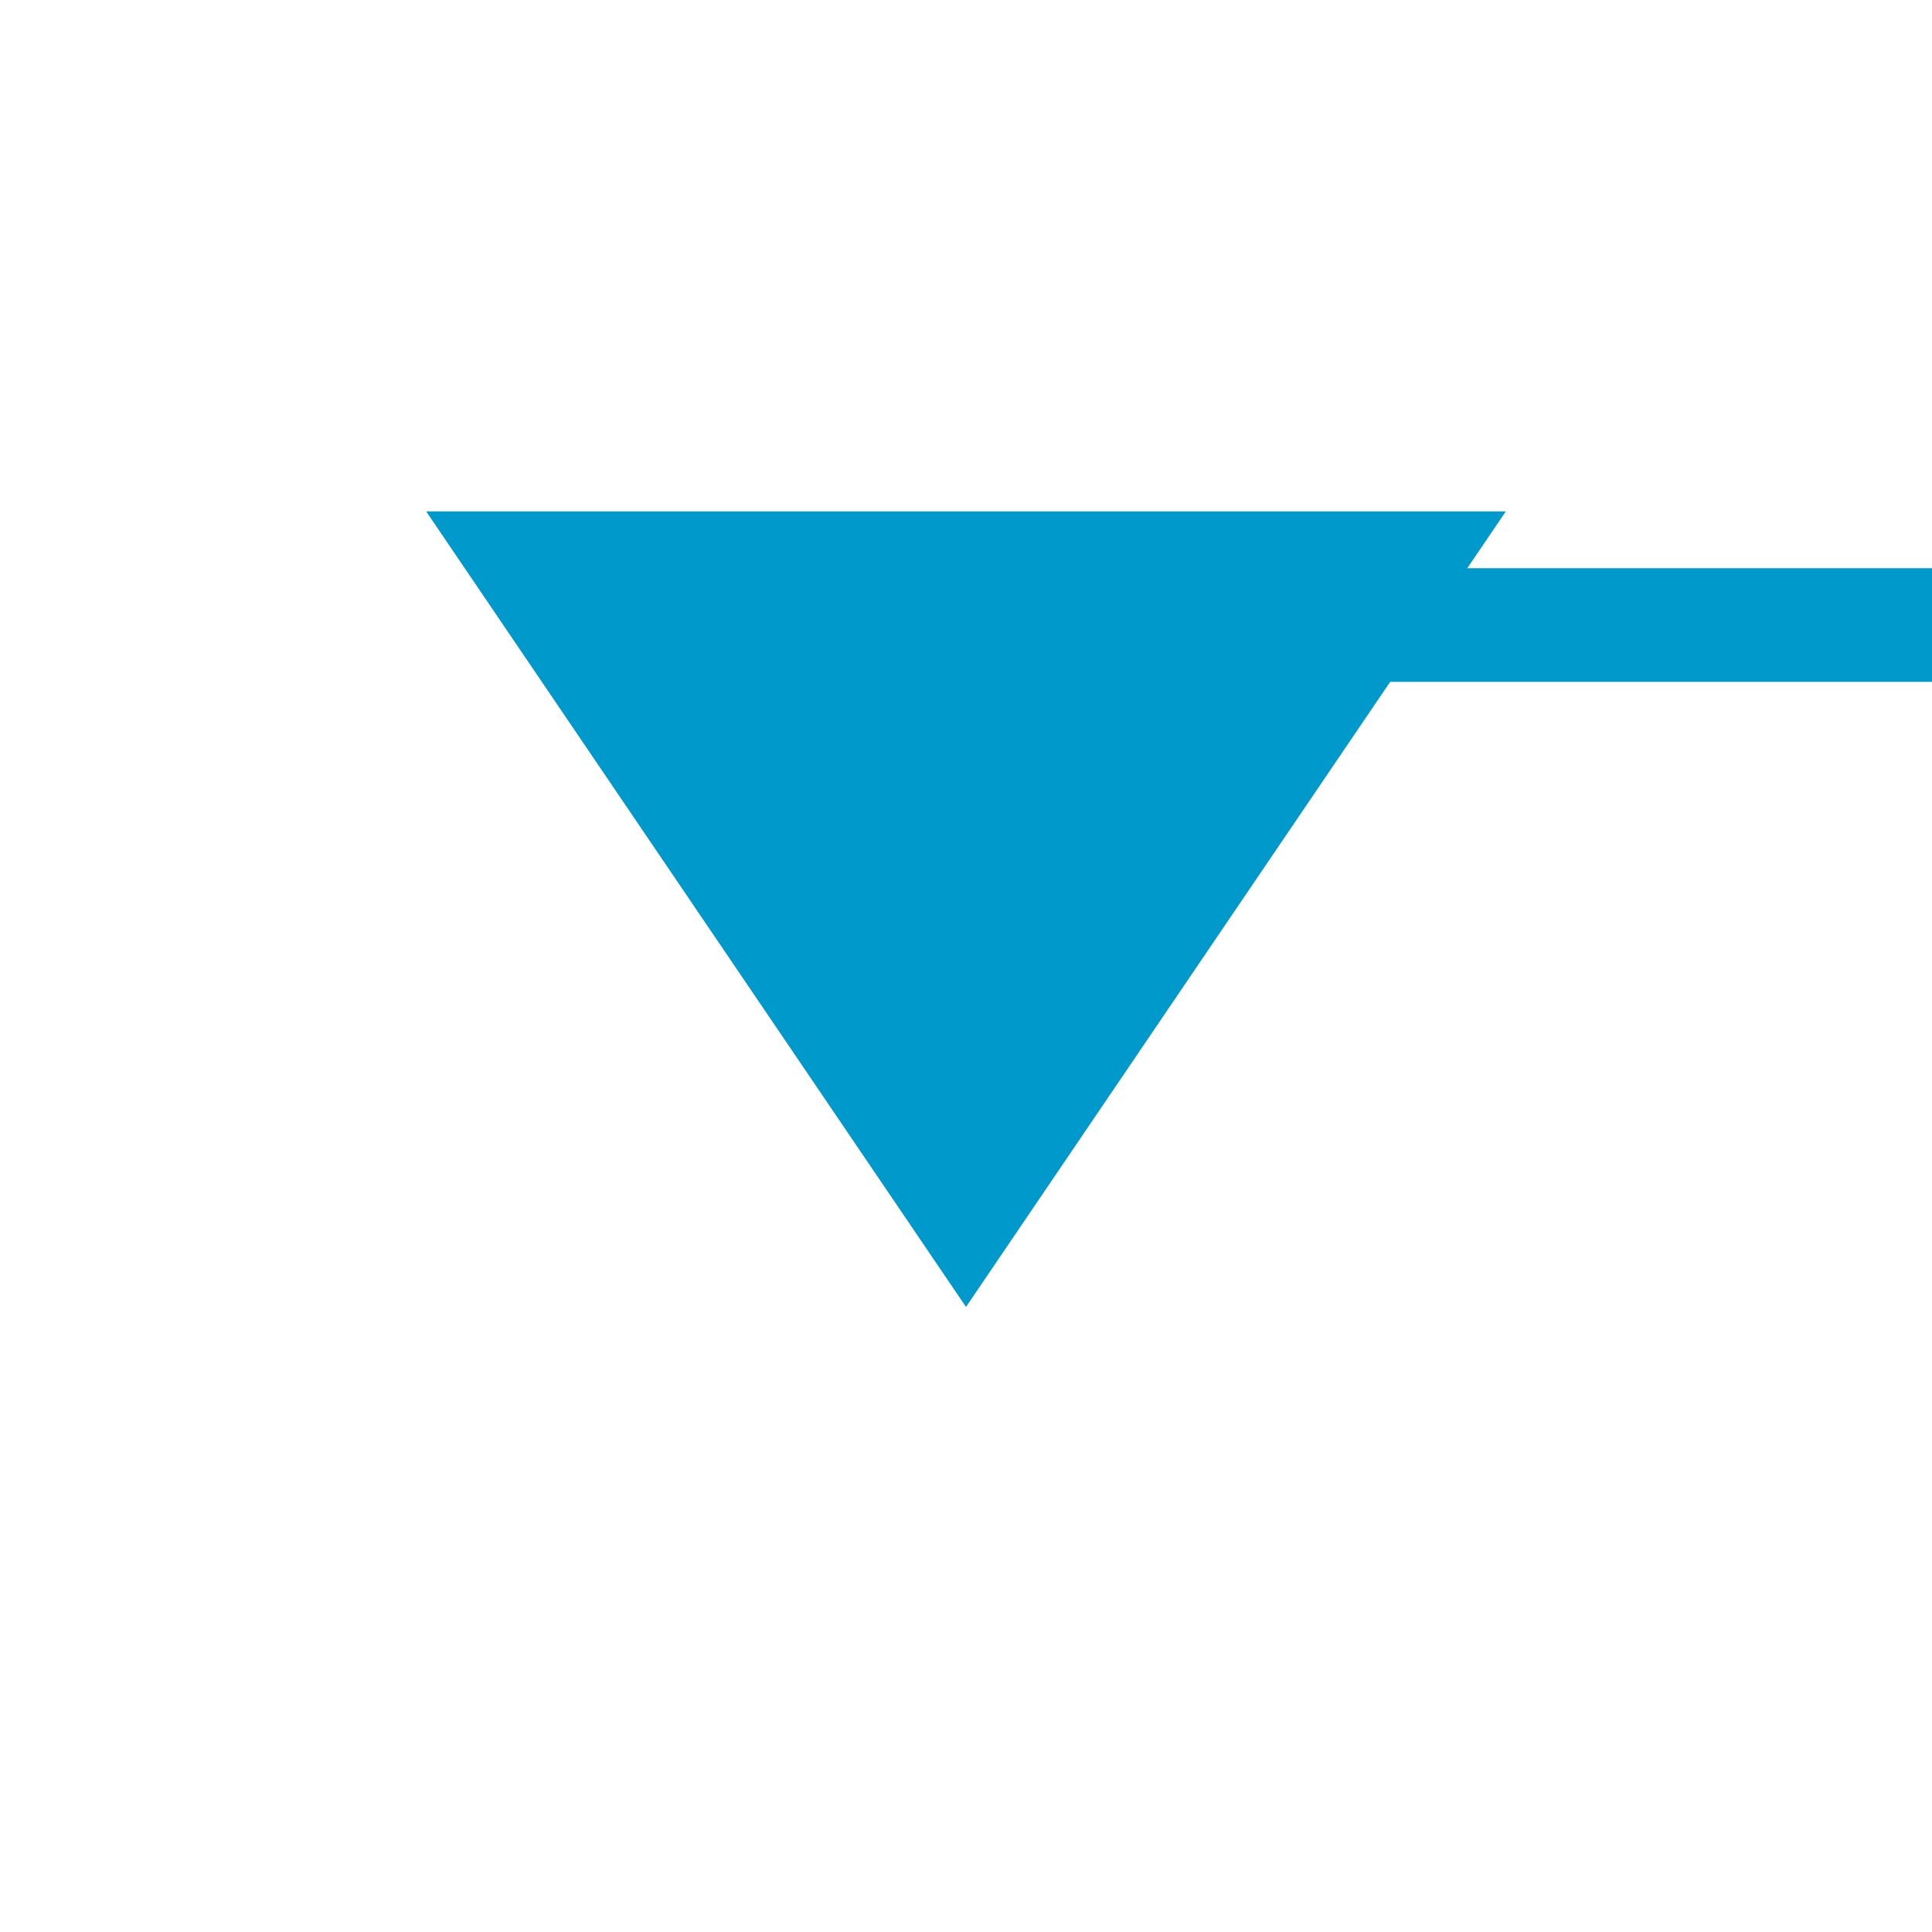 ﻿<?xml version="1.0" encoding="utf-8"?>
<svg version="1.1" xmlns:xlink="http://www.w3.org/1999/xlink" width="34px" height="34px" preserveAspectRatio="xMinYMid meet" viewBox="755 480  34 32" xmlns="http://www.w3.org/2000/svg">
  <path d="M 847 439  L 847 485  A 5 5 0 0 1 842 490 L 777 490  A 5 5 0 0 0 772 495 " stroke-width="2" stroke-dasharray="18,8" stroke="#0099cc" fill="none" />
  <path d="M 762.5 488  L 772 502  L 781.5 488  L 762.5 488  Z " fill-rule="nonzero" fill="#0099cc" stroke="none" />
</svg>